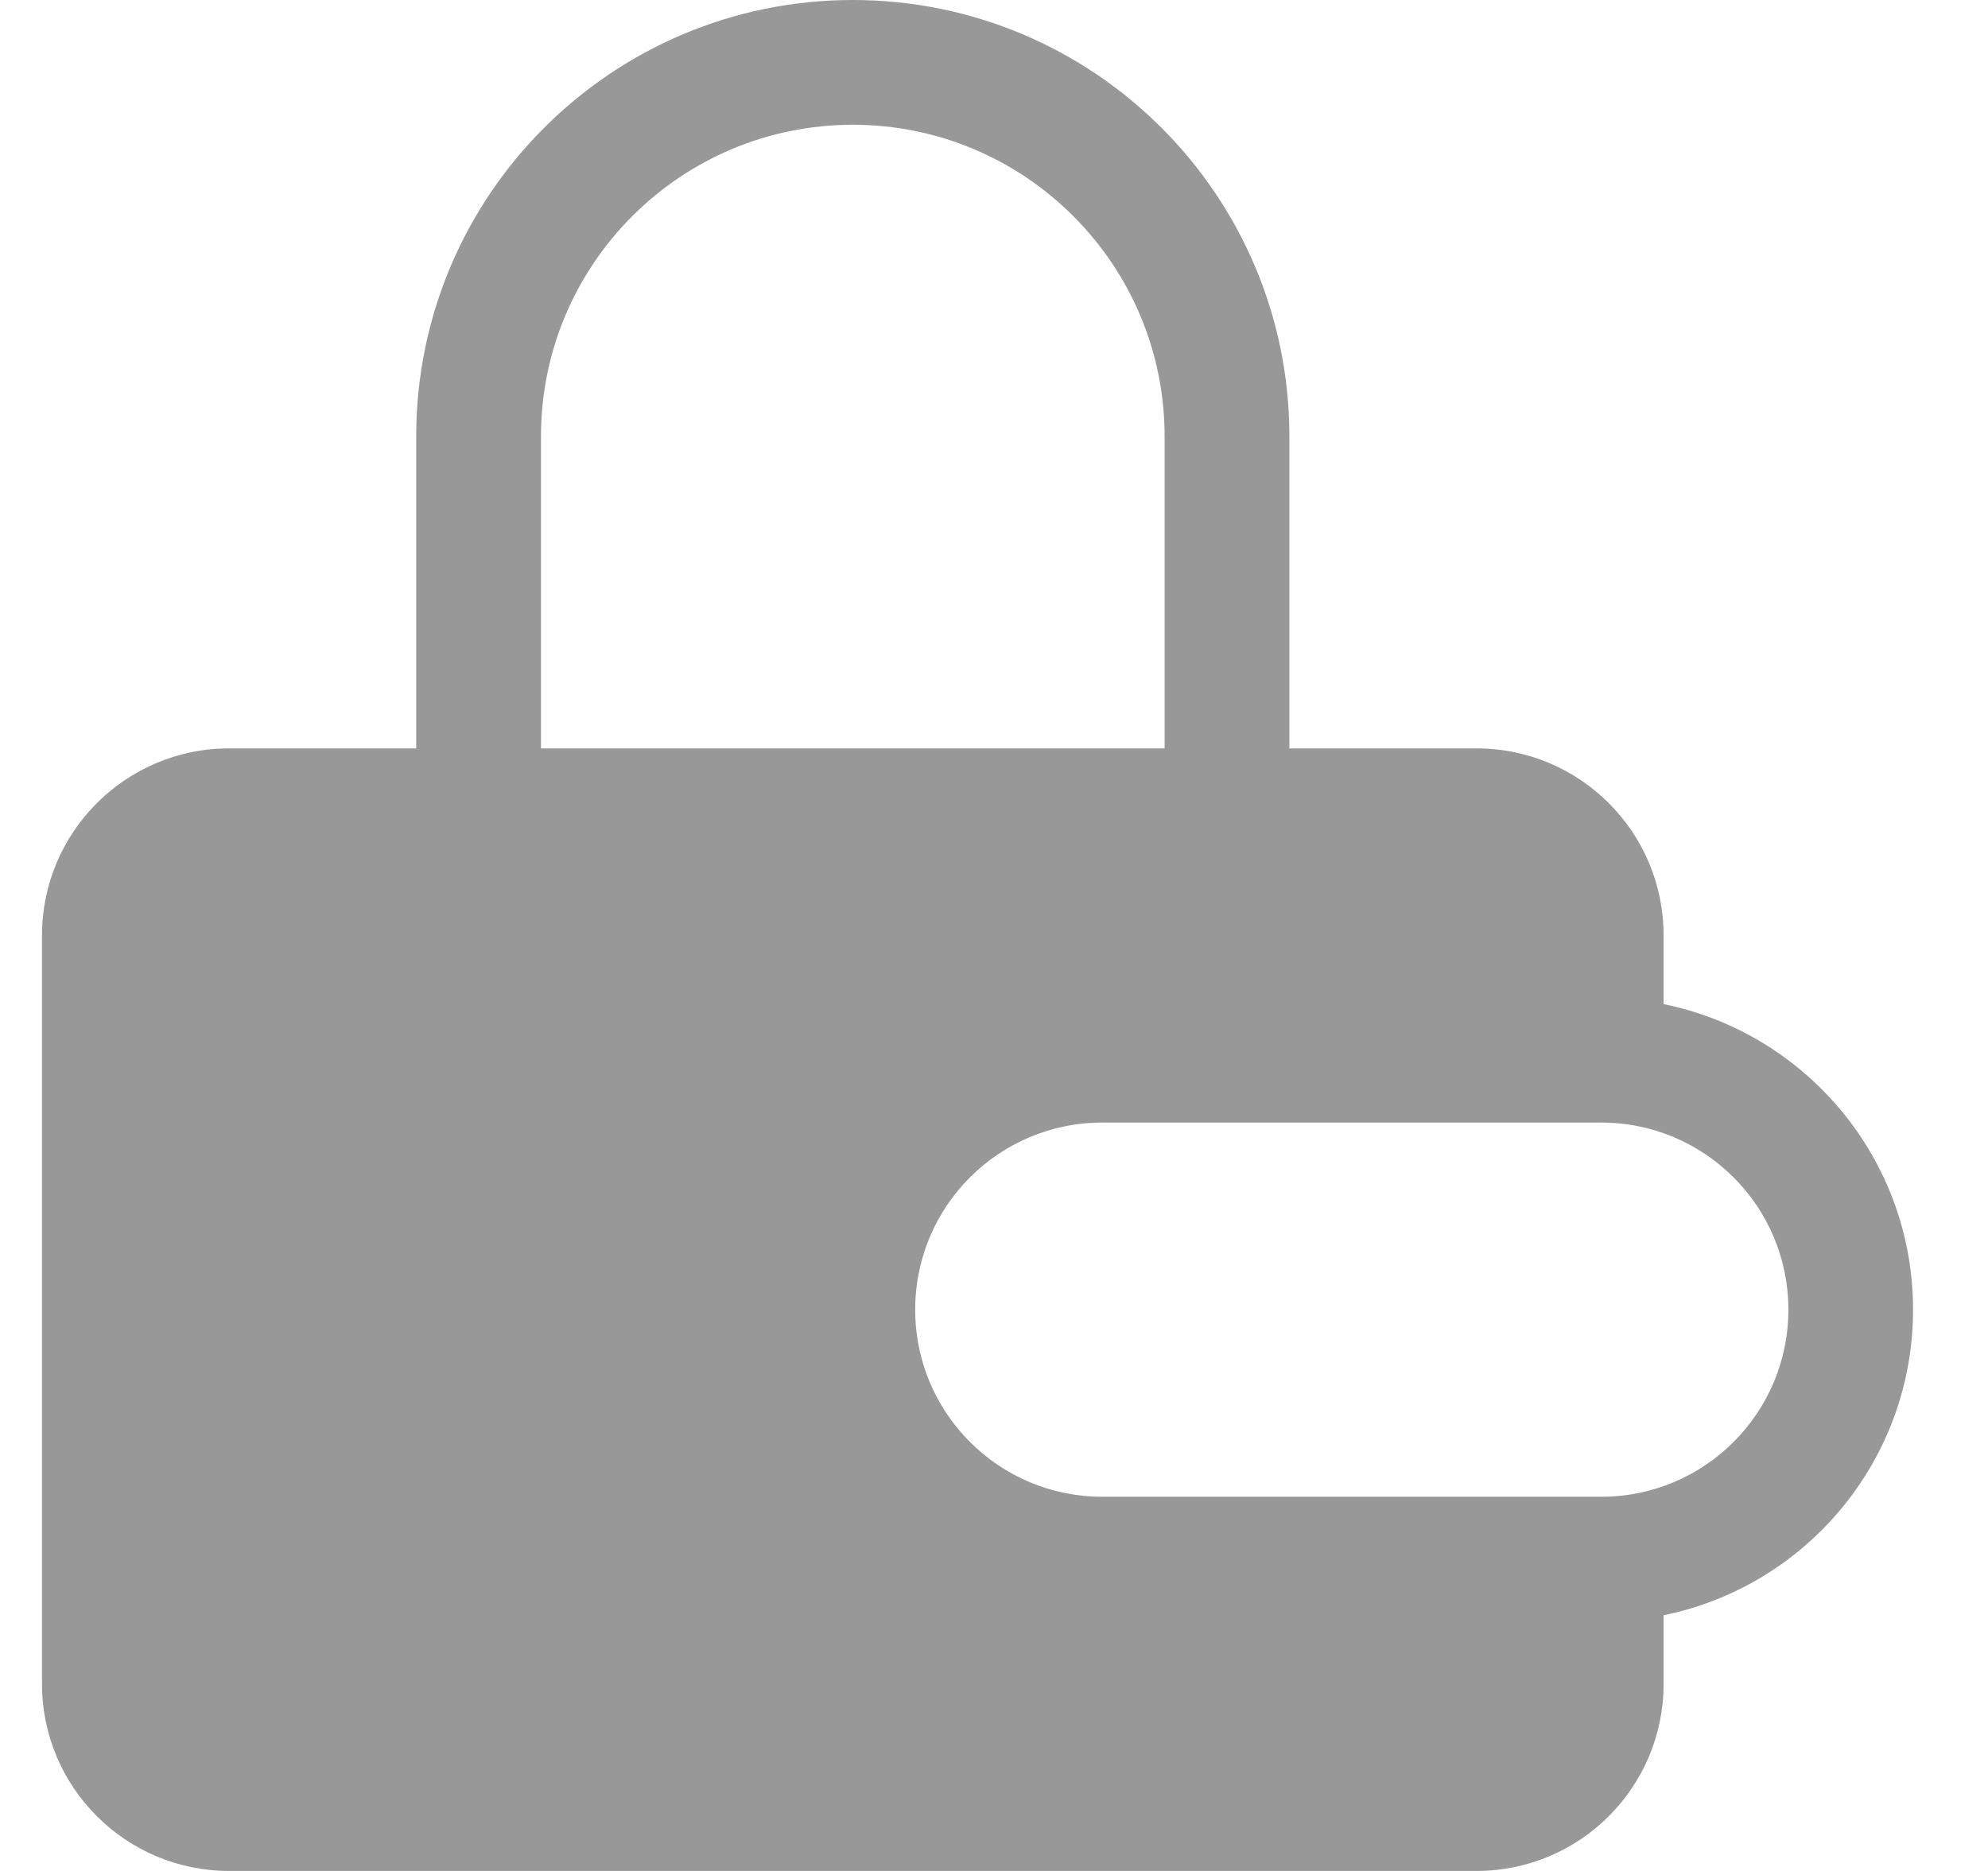 <svg width="17" height="16" viewBox="0 0 17 16" fill="none" xmlns="http://www.w3.org/2000/svg">
<path fill-rule="evenodd" clip-rule="evenodd" d="M3.559 6.4V3.733C3.559 1.671 5.231 0 7.293 0C9.355 0 11.026 1.671 11.026 3.733V6.4H12.626C13.51 6.4 14.226 7.116 14.226 8V8.587C15.443 8.834 16.359 9.91 16.359 11.2C16.359 12.49 15.443 13.566 14.226 13.813V14.4C14.226 15.284 13.51 16 12.626 16H1.959C1.076 16 0.359 15.284 0.359 14.4V8C0.359 7.116 1.076 6.4 1.959 6.4H3.559ZM4.626 3.733C4.626 2.261 5.82 1.067 7.293 1.067C8.765 1.067 9.959 2.261 9.959 3.733V6.4H4.626V3.733ZM9.426 9.6C8.542 9.6 7.826 10.316 7.826 11.2C7.826 12.084 8.542 12.8 9.426 12.8H13.693C14.576 12.8 15.293 12.084 15.293 11.2C15.293 10.316 14.576 9.6 13.693 9.6H9.426Z" fill="#989898"/>
</svg>
